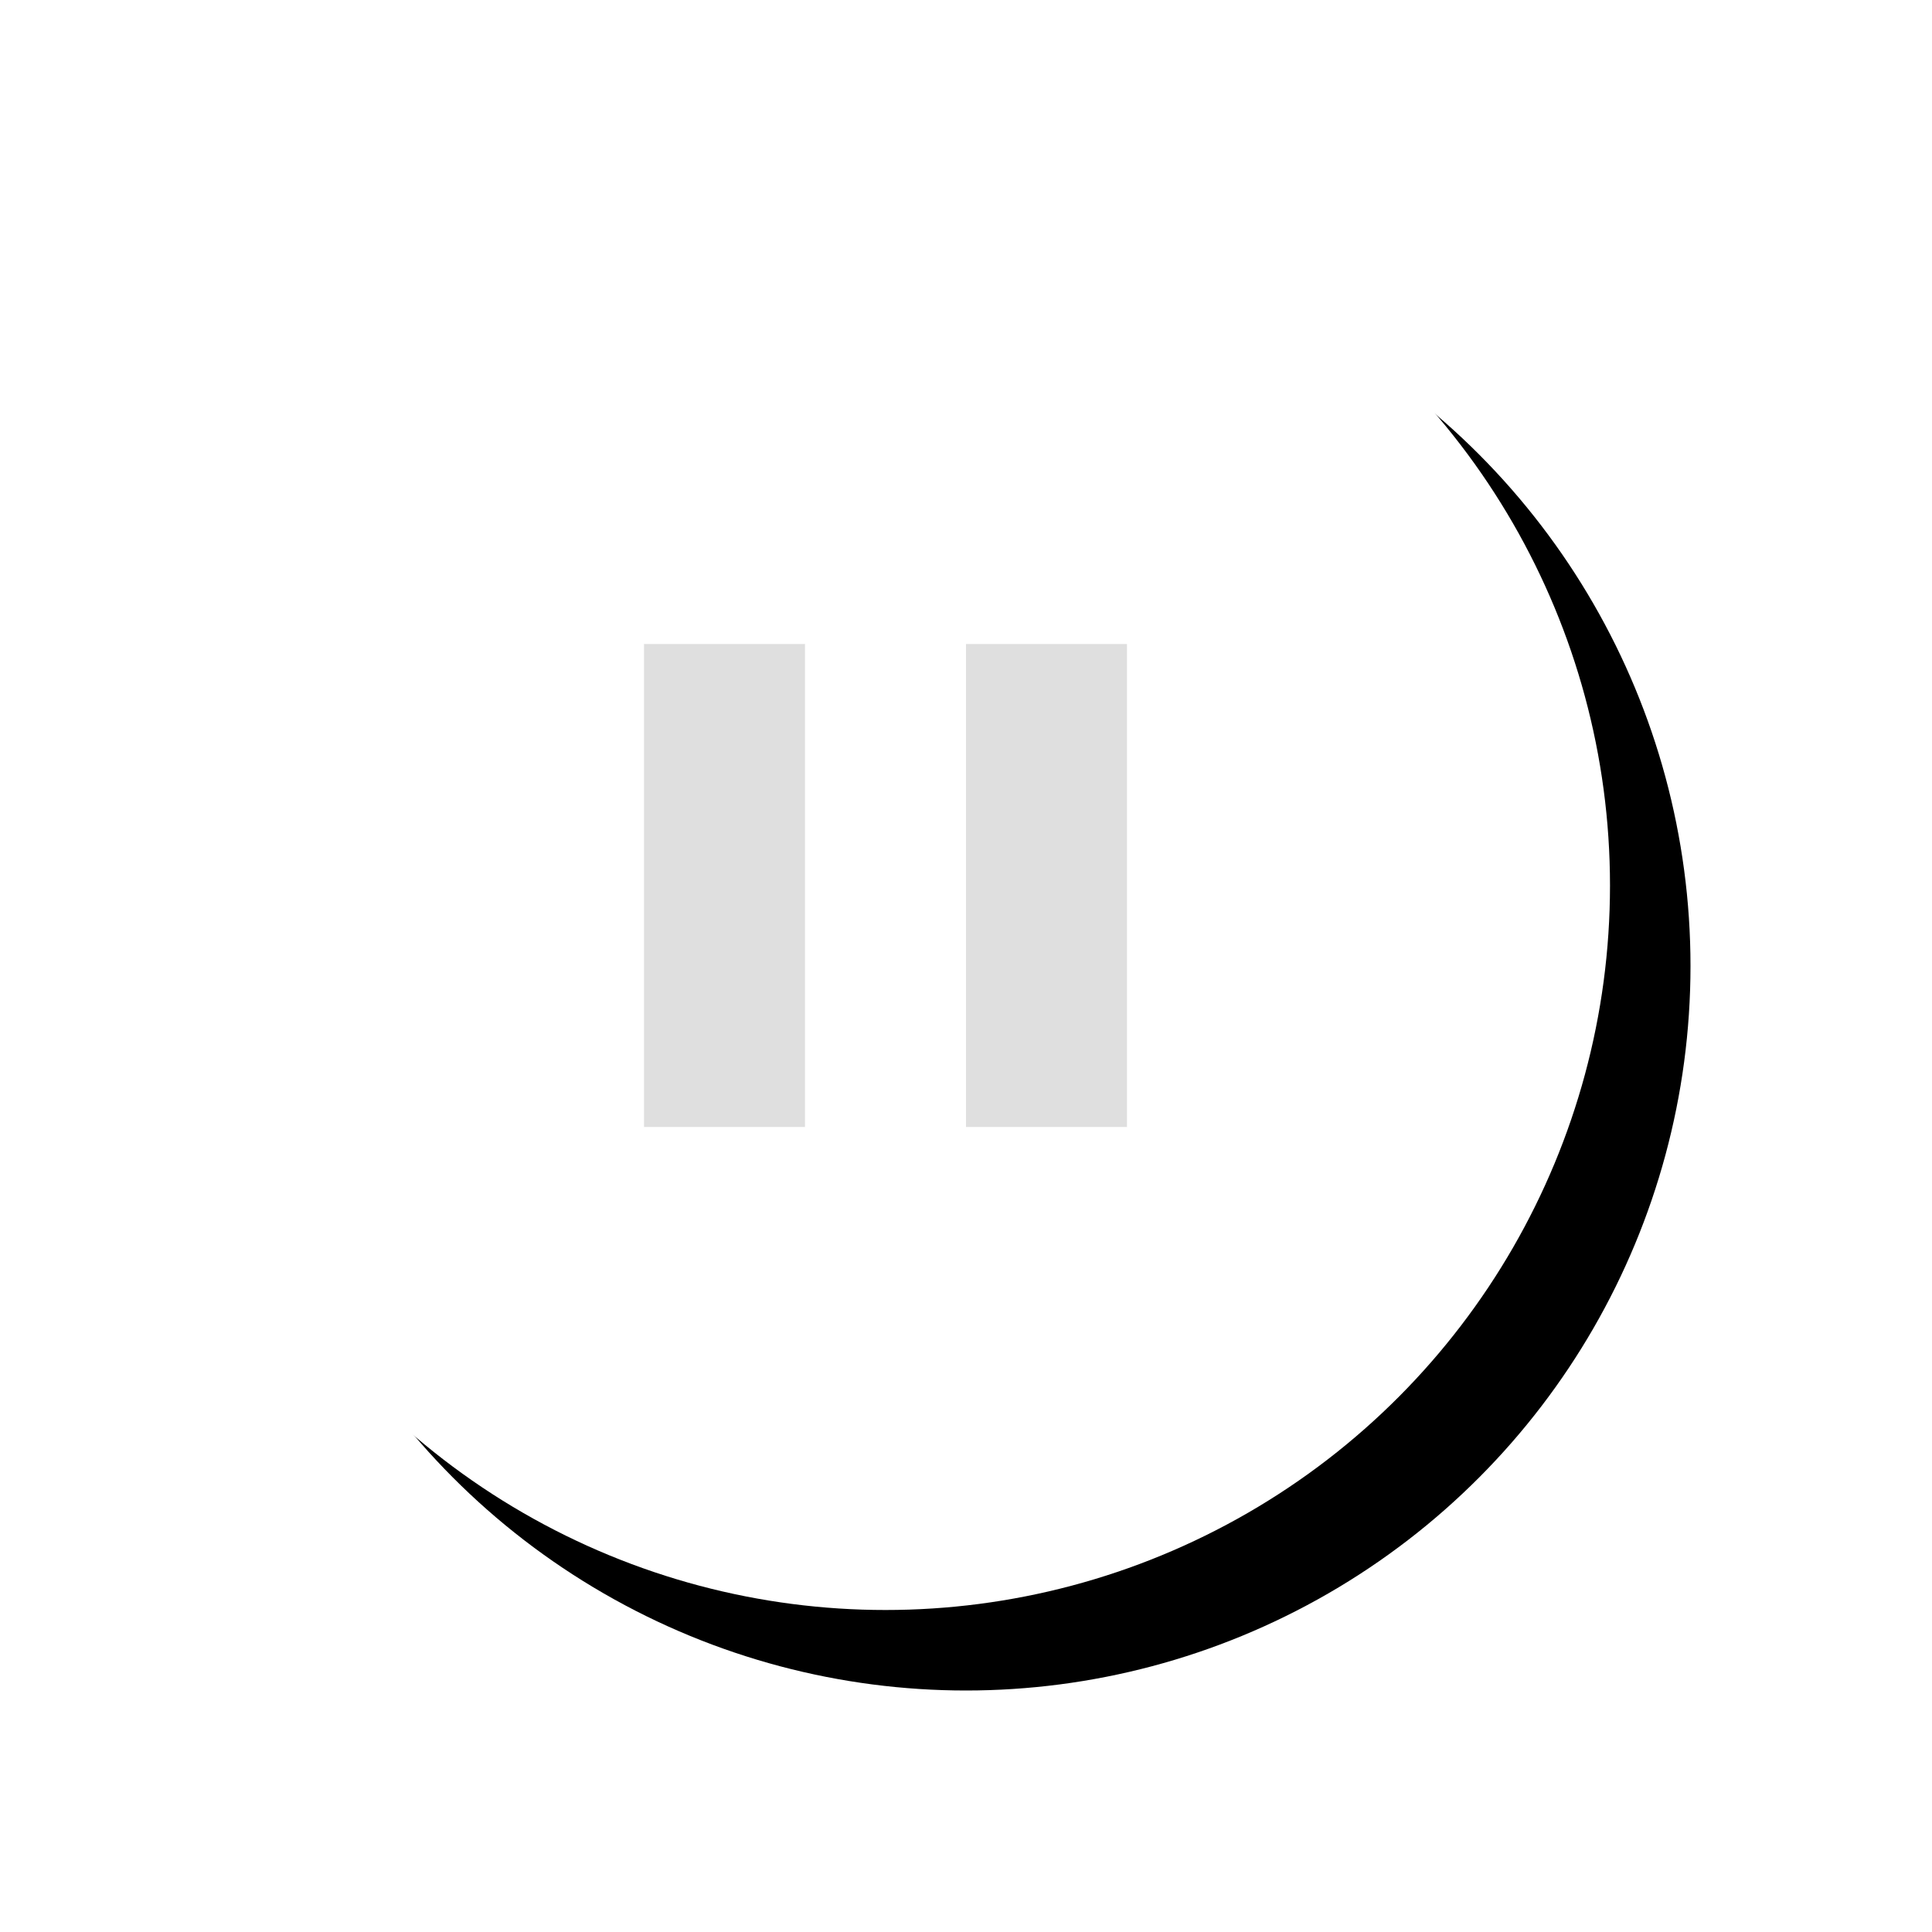<?xml version="1.0" encoding="UTF-8"?>
<svg width="24px" height="24px" viewBox="0 0 24 24" version="1.1" xmlns="http://www.w3.org/2000/svg" xmlns:xlink="http://www.w3.org/1999/xlink">
    <!-- Generator: Sketch 55 (78076) - https://sketchapp.com -->
    <title>scroll</title>
    <desc>Created with Sketch.</desc>
    <defs>
        <circle id="path-1" cx="9" cy="9" r="9"></circle>
        <filter x="-22.2%" y="-22.2%" width="155.6%" height="155.6%" filterUnits="objectBoundingBox" id="filter-2">
            <feOffset dx="1" dy="1" in="SourceAlpha" result="shadowOffsetOuter1"></feOffset>
            <feGaussianBlur stdDeviation="1.5" in="shadowOffsetOuter1" result="shadowBlurOuter1"></feGaussianBlur>
            <feColorMatrix values="0 0 0 0 0   0 0 0 0 0   0 0 0 0 0  0 0 0 0.5 0" type="matrix" in="shadowBlurOuter1"></feColorMatrix>
        </filter>
    </defs>
    <g id="Page-1" stroke="none" stroke-width="1" fill="none" fill-rule="evenodd">
        <g id="IQMining-Total-Earned-6" transform="translate(-260, -738)">
            <g id="Group-4" transform="translate(192, 740)">
                <g id="scroll" transform="translate(70, 0)">
                    <g id="Oval">
                        <use fill="black" fill-opacity="1" filter="url(#filter-2)" xlink:href="#path-1"></use>
                        <use fill="#FFFFFF" fill-rule="evenodd" xlink:href="#path-1"></use>
                    </g>
                    <path d="M10,6 L12,6 L12,12 L10,12 L10,6 Z M6,6 L8,6 L8,12 L6,12 L6,6 Z" id="Combined-Shape" fill="#D8D8D8" opacity="0.801" transform="translate(9, 9) rotate(-180) translate(-9, -9) "></path>
                </g>
            </g>
        </g>
    </g>
</svg>